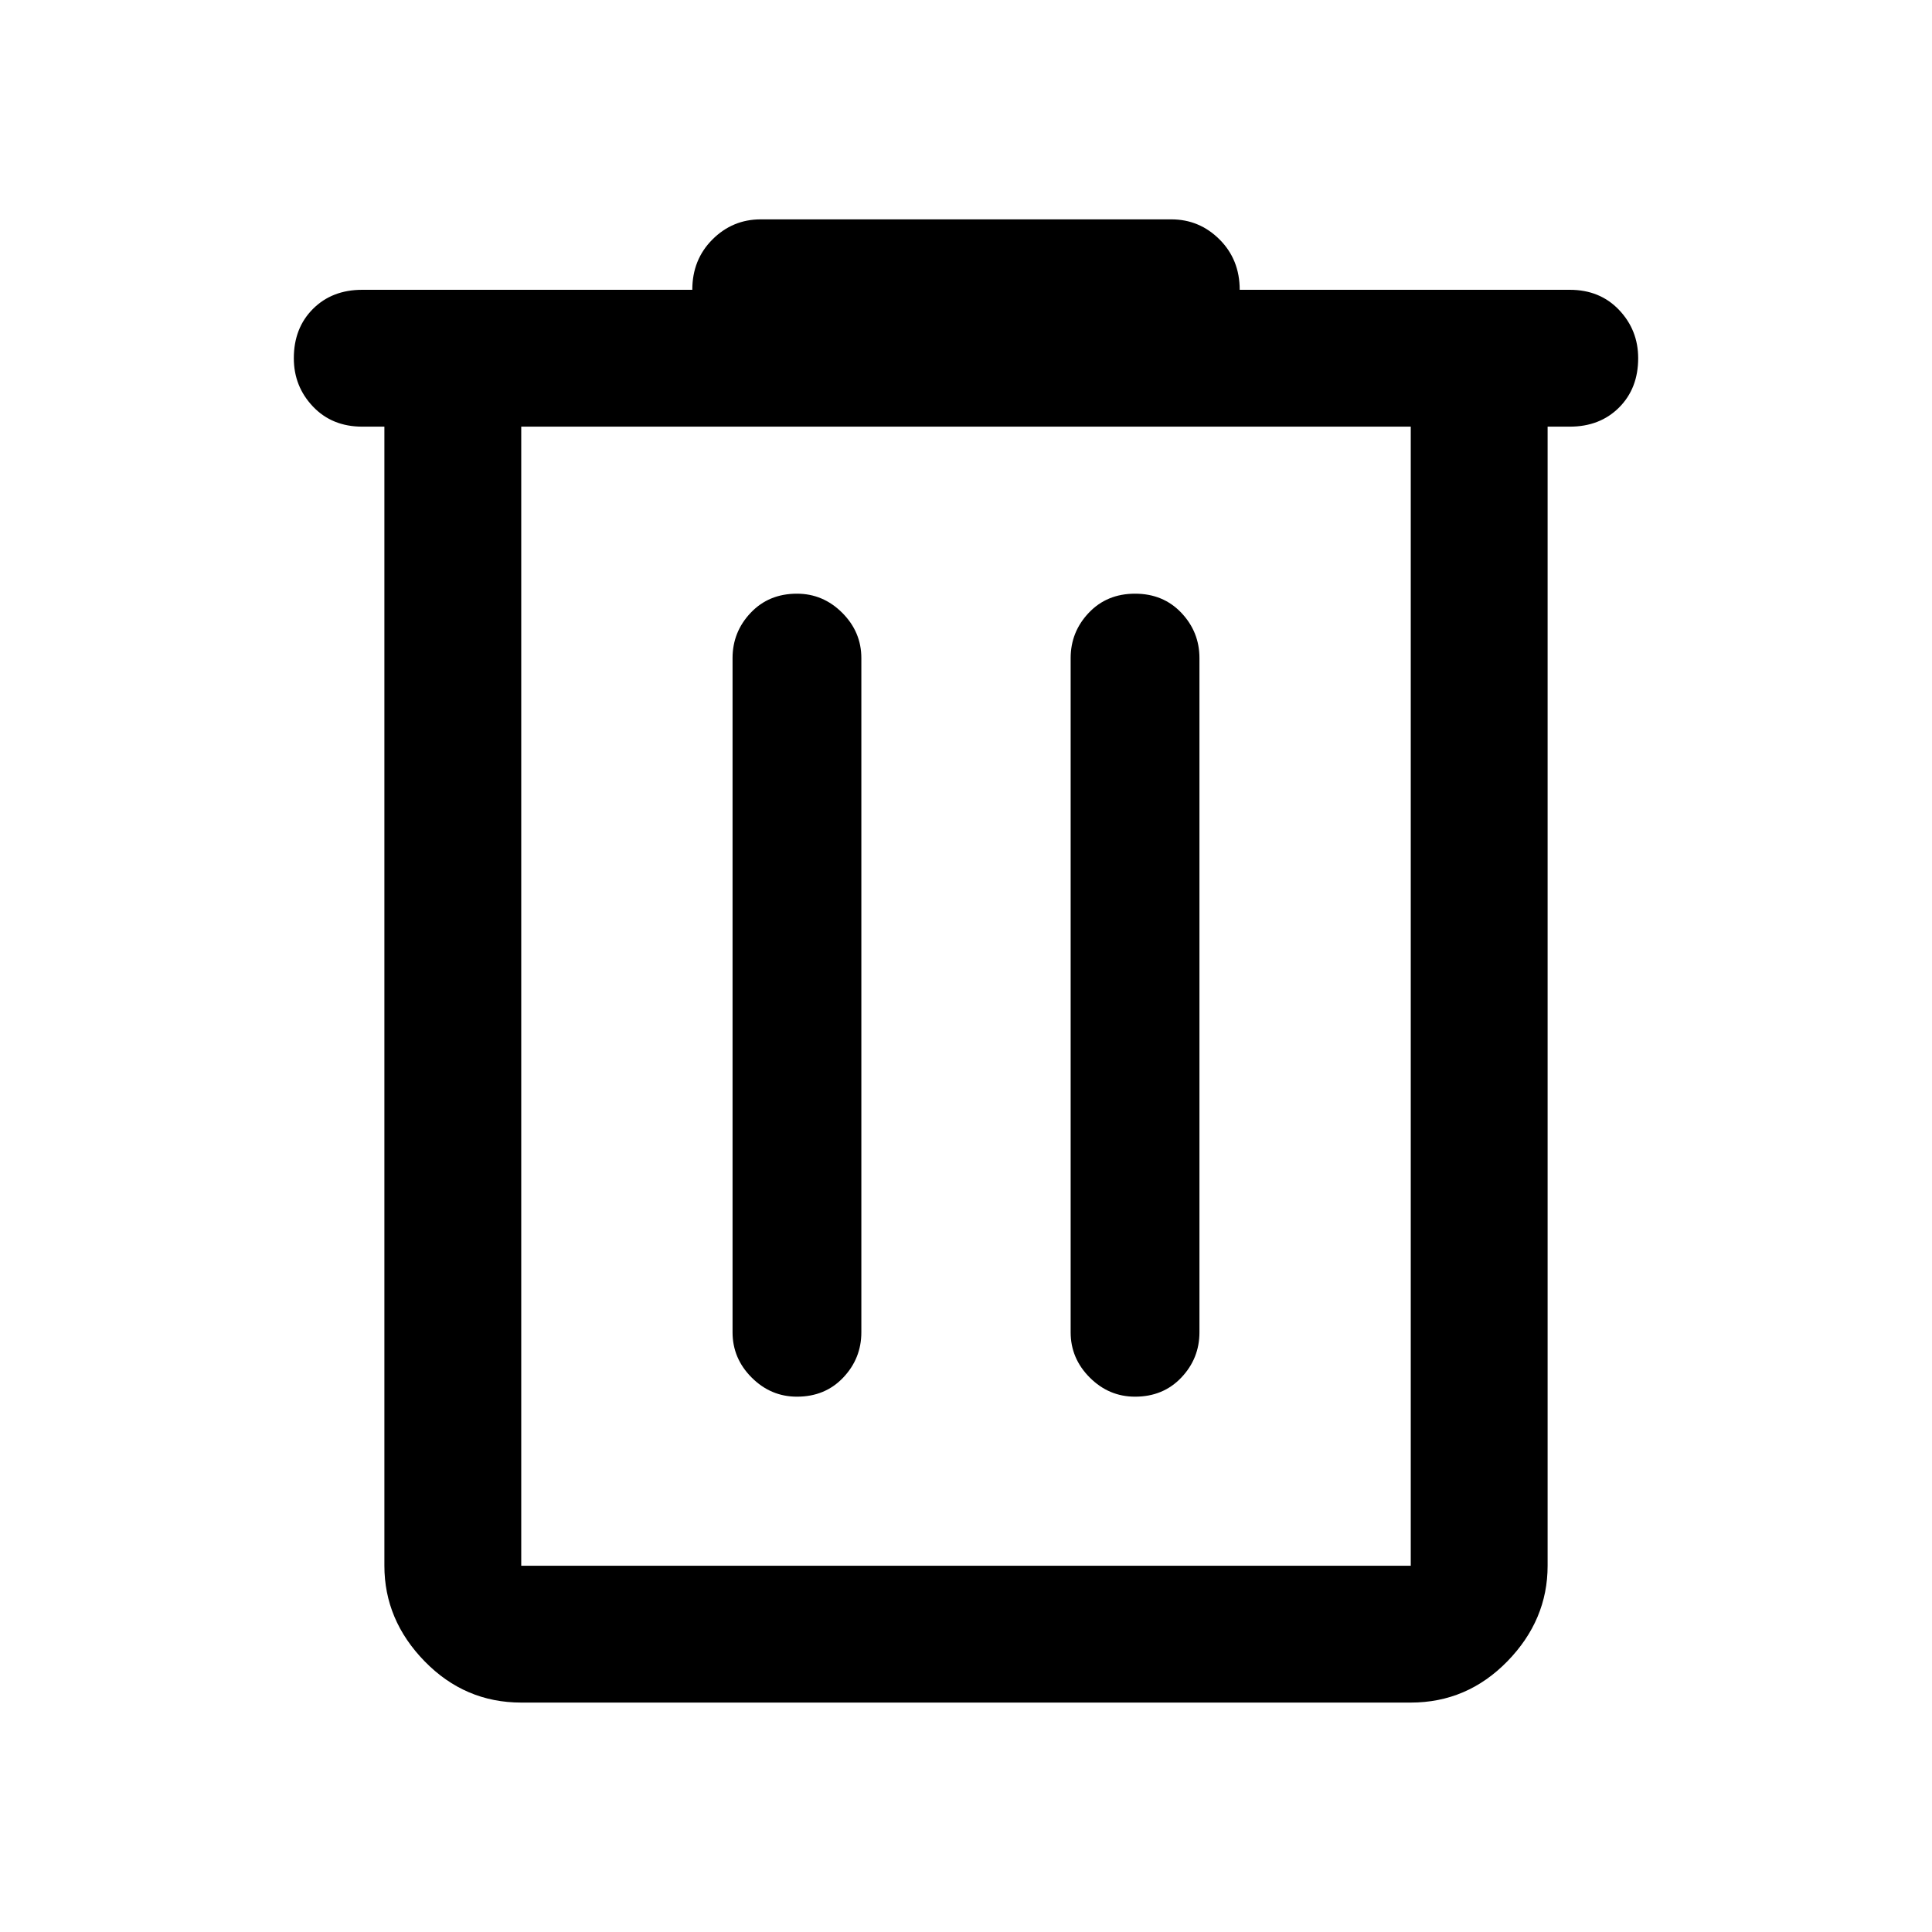 <svg xmlns="http://www.w3.org/2000/svg" height="48" width="48"><path d="M12.95 42.3Q11.55 42.3 10.55 41.275Q9.55 40.25 9.55 38.9V10.6H9Q8.25 10.6 7.775 10.1Q7.3 9.6 7.3 8.9Q7.3 8.15 7.775 7.675Q8.25 7.2 9 7.2H17.2Q17.2 6.45 17.7 5.95Q18.2 5.45 18.9 5.45H29.1Q29.8 5.45 30.3 5.95Q30.8 6.45 30.8 7.2H39Q39.75 7.2 40.225 7.7Q40.7 8.2 40.7 8.9Q40.7 9.65 40.225 10.125Q39.75 10.6 39 10.6H38.45V38.9Q38.45 40.25 37.45 41.275Q36.45 42.3 35.05 42.3ZM12.95 10.6V38.9Q12.95 38.9 12.95 38.9Q12.95 38.9 12.95 38.9H35.05Q35.05 38.9 35.05 38.9Q35.05 38.9 35.05 38.9V10.6ZM18.2 33.1Q18.2 33.75 18.675 34.225Q19.15 34.7 19.8 34.7Q20.5 34.7 20.95 34.225Q21.4 33.75 21.4 33.1V16.35Q21.4 15.7 20.925 15.225Q20.45 14.75 19.8 14.75Q19.1 14.75 18.65 15.225Q18.2 15.7 18.2 16.35ZM26.6 33.1Q26.6 33.75 27.075 34.225Q27.55 34.7 28.2 34.7Q28.9 34.7 29.35 34.225Q29.8 33.75 29.8 33.1V16.35Q29.8 15.7 29.35 15.225Q28.9 14.75 28.2 14.75Q27.5 14.75 27.05 15.225Q26.6 15.7 26.6 16.35ZM12.95 10.6V38.9Q12.95 38.9 12.95 38.9Q12.95 38.9 12.95 38.9Q12.95 38.9 12.95 38.9Q12.95 38.9 12.95 38.9V10.6Z"/></svg>